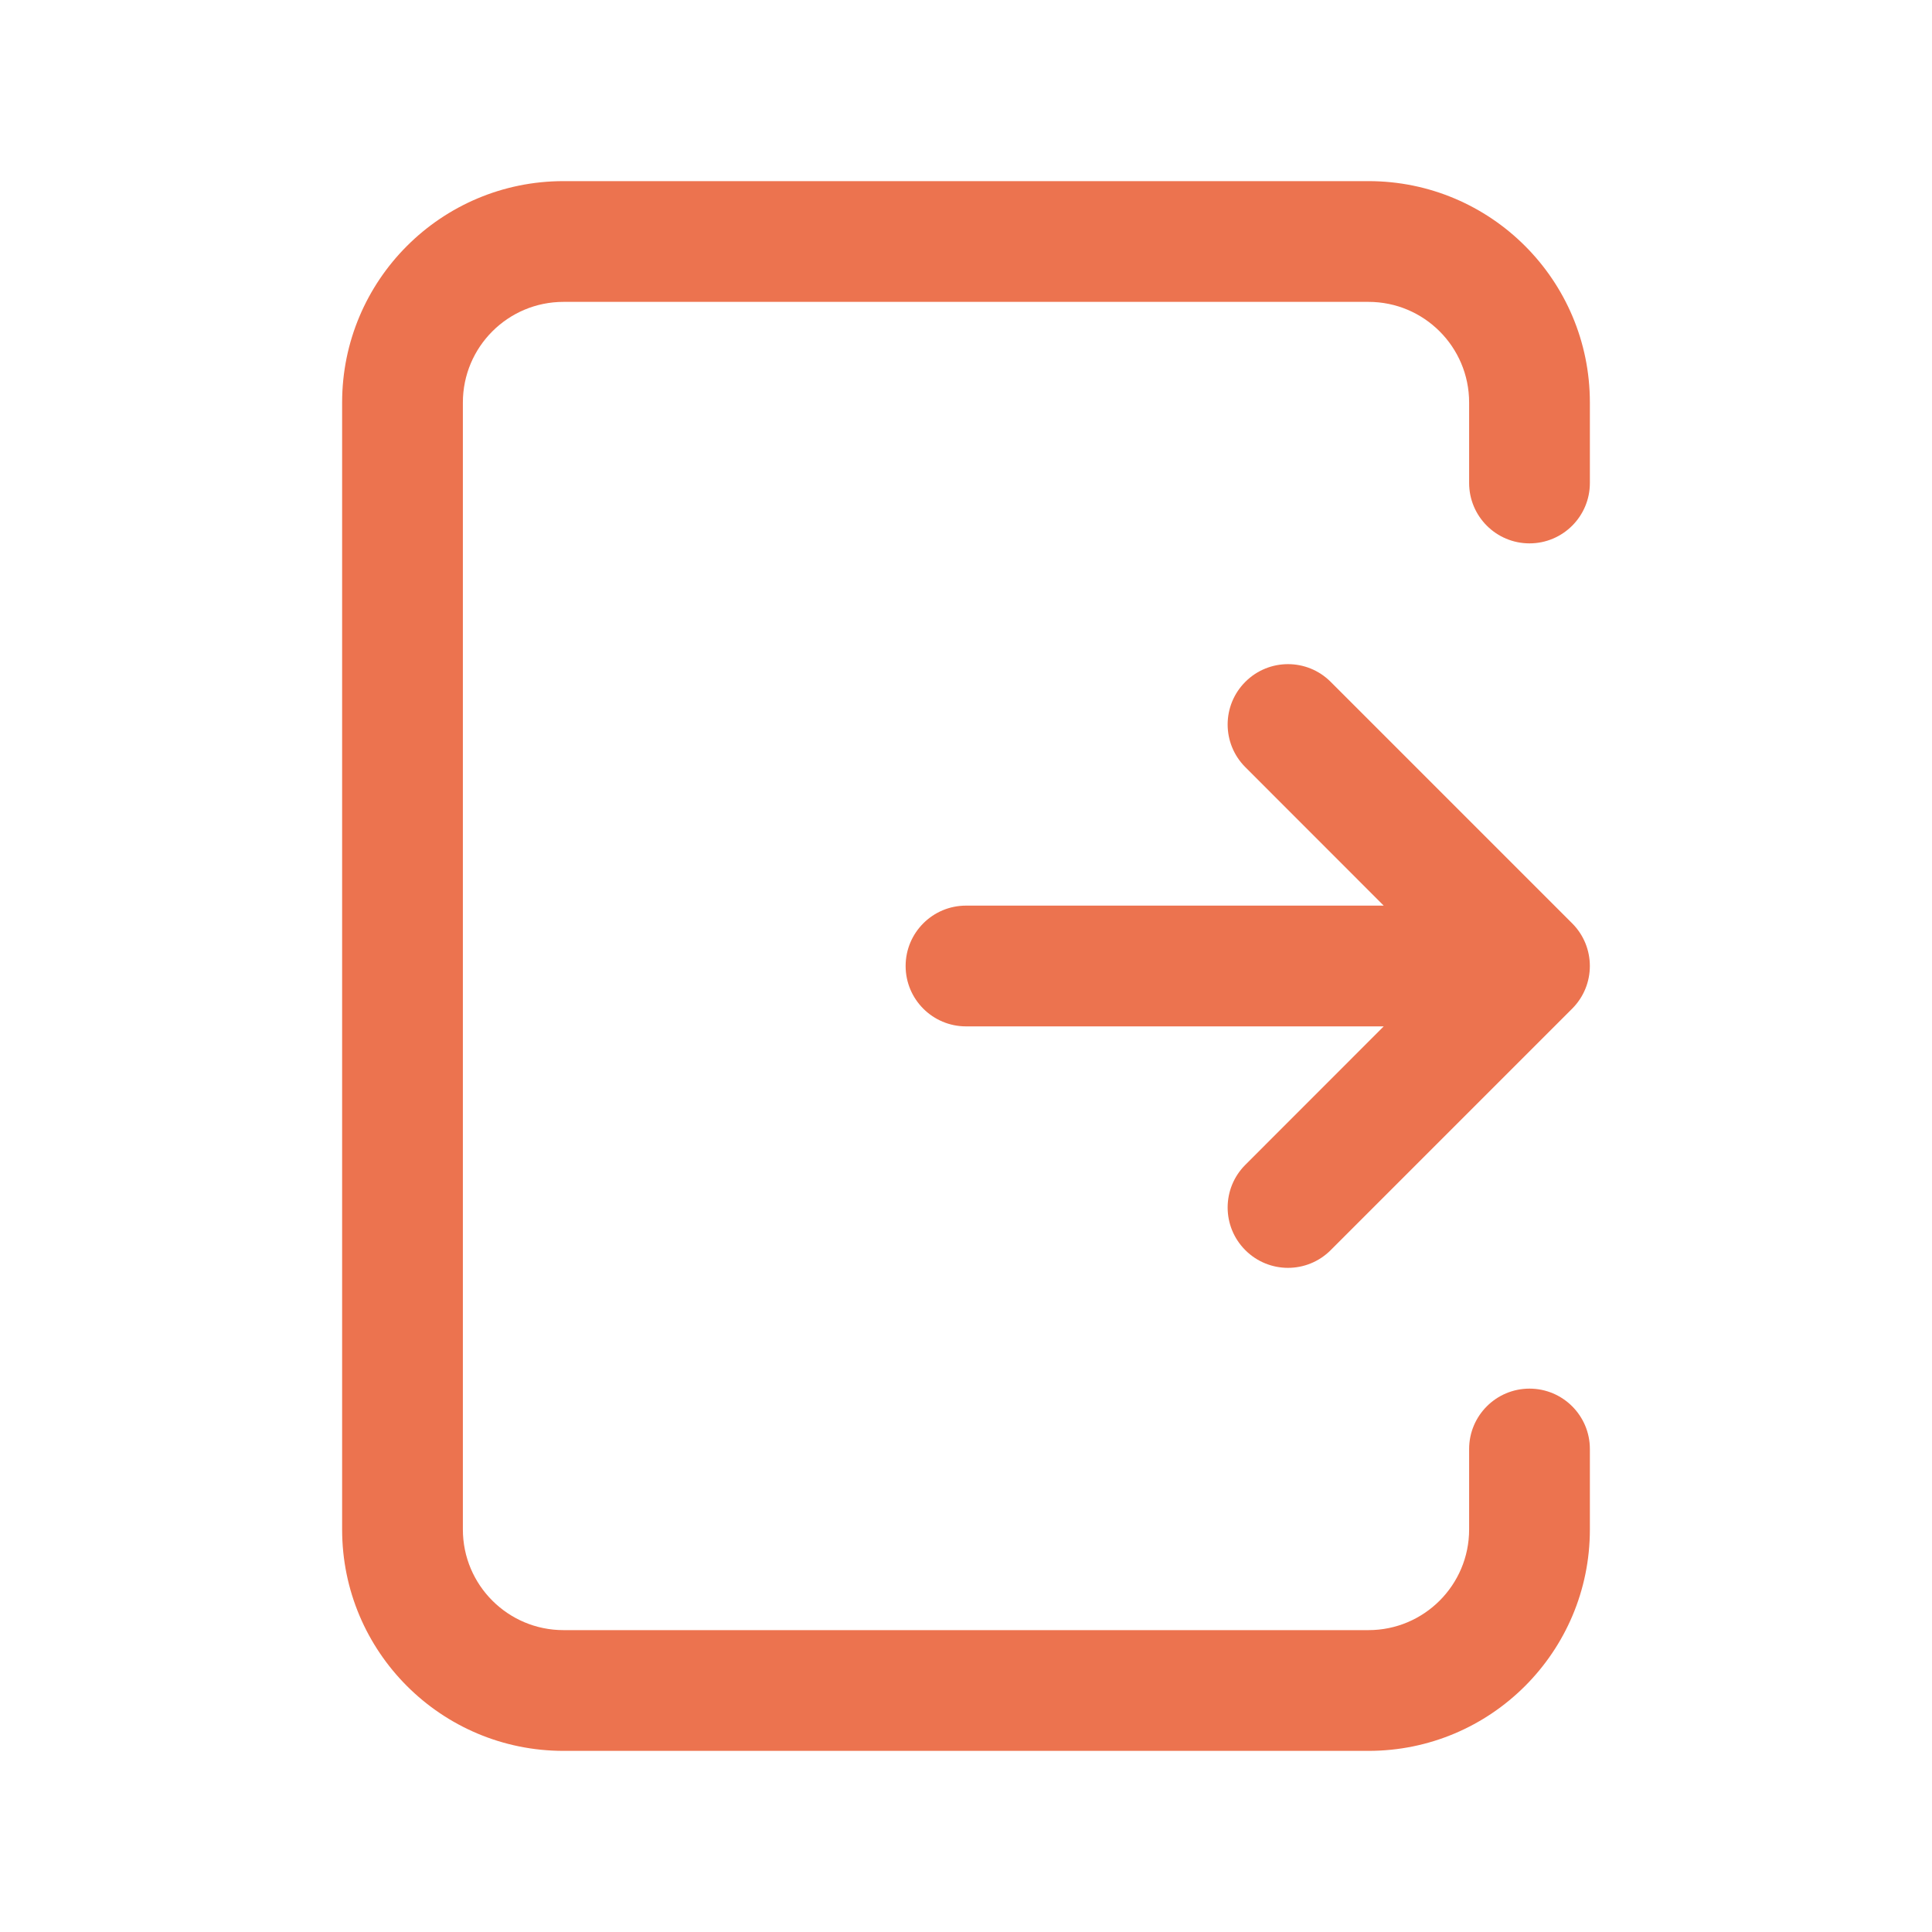 <svg width="24" height="24" viewBox="0 0 24 24" fill="none" xmlns="http://www.w3.org/2000/svg">
<path fill-rule="evenodd" clip-rule="evenodd" d="M19.53 11.47C19.823 11.763 19.823 12.237 19.53 12.53L16.53 15.53C16.237 15.823 15.763 15.823 15.47 15.53C15.177 15.237 15.177 14.763 15.47 14.47L17.189 12.75H12C11.586 12.75 11.25 12.414 11.25 12C11.25 11.586 11.586 11.25 12 11.25H17.189L15.47 9.53C15.177 9.237 15.177 8.763 15.47 8.47C15.763 8.177 16.237 8.177 16.53 8.47L19.53 11.47Z" fill="#EC734F"/>
<path fill-rule="evenodd" clip-rule="evenodd" d="M7 3.75C6.31 3.75 5.75 4.31 5.75 5V19C5.75 19.69 6.31 20.25 7 20.25H17C17.69 20.25 18.25 19.69 18.25 19V18C18.25 17.586 18.586 17.25 19 17.25C19.414 17.25 19.75 17.586 19.75 18V19C19.75 20.519 18.519 21.75 17 21.75H7C5.481 21.75 4.25 20.519 4.25 19V5C4.25 3.481 5.481 2.25 7 2.25H17C18.519 2.25 19.75 3.481 19.75 5V6C19.75 6.414 19.414 6.75 19 6.75C18.586 6.75 18.25 6.414 18.25 6V5C18.25 4.31 17.69 3.75 17 3.75H7Z" fill="#EC734F"/>
</svg>
